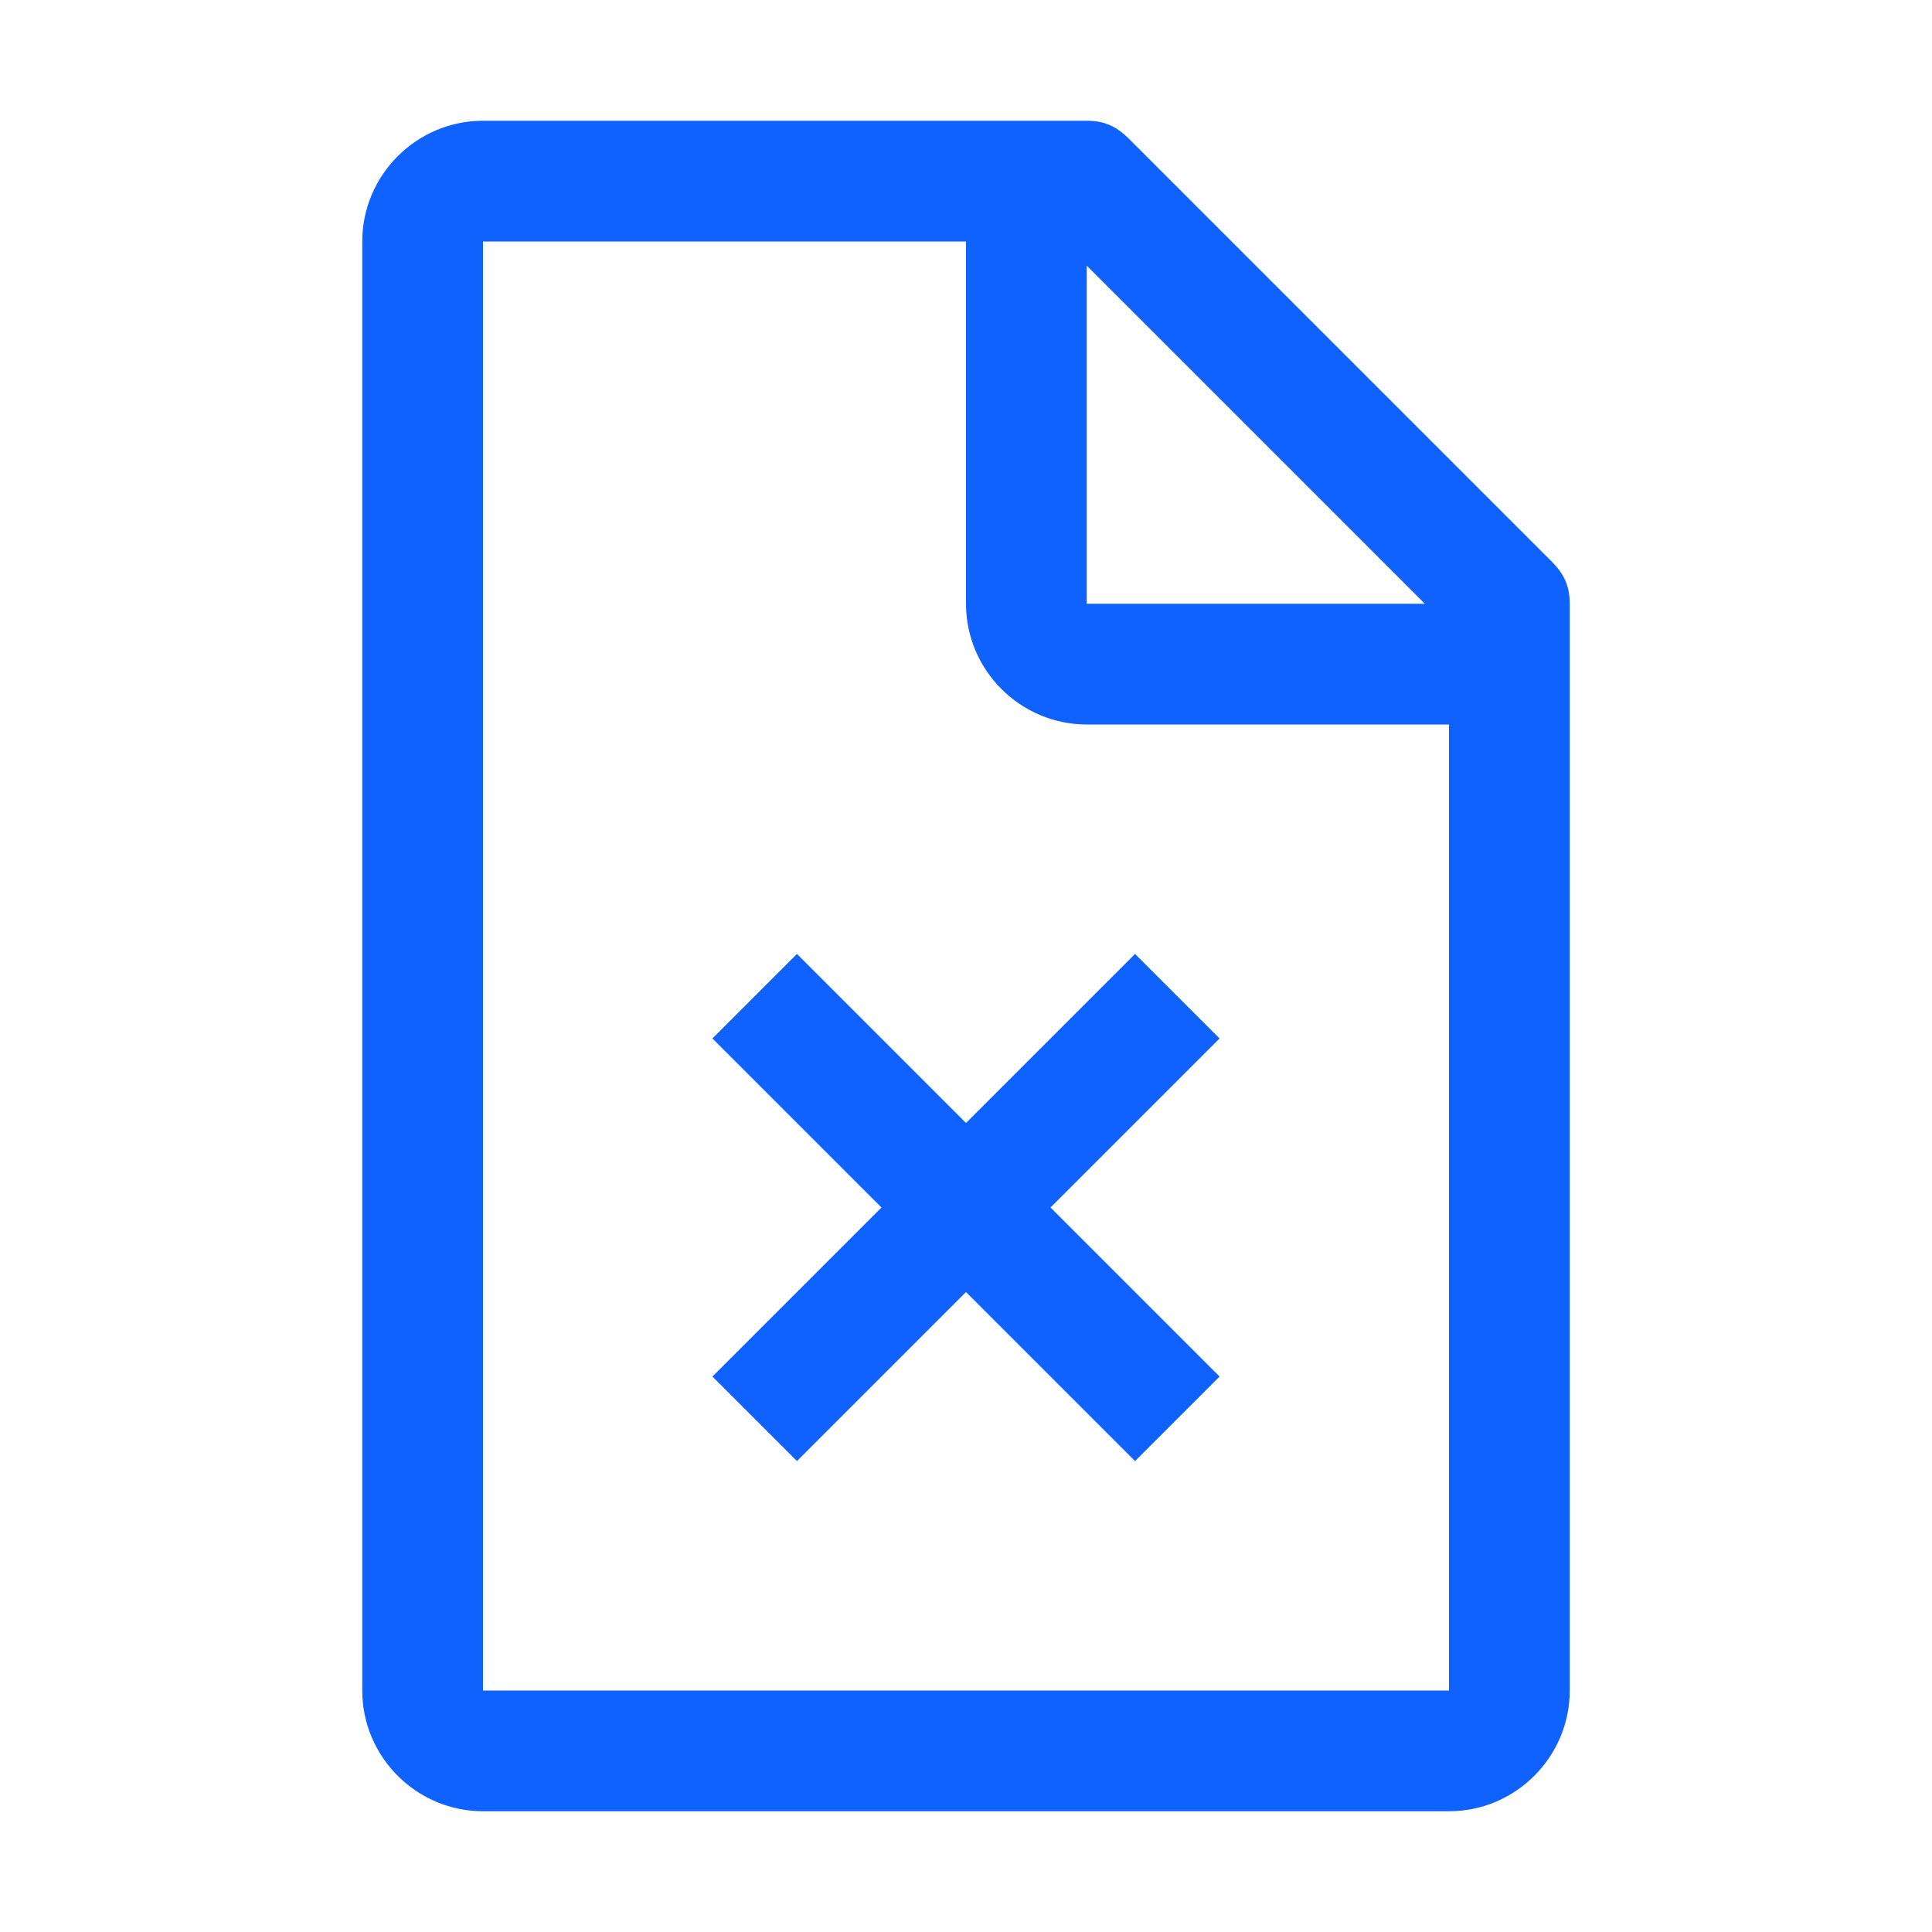 <svg xmlns="http://www.w3.org/2000/svg" width="20" height="20" viewBox="0 0 20 20">
  <g fill="none" fill-rule="evenodd">
    <path fill="#0F62FE" d="M16.062,5.812 L11.688,1.438 C11.562,1.312 11.438,1.25 11.25,1.25 L5,1.25 C4.312,1.25 3.75,1.812 3.75,2.5 L3.75,17.5 C3.75,18.188 4.312,18.75 5,18.75 L15,18.75 C15.688,18.75 16.25,18.188 16.25,17.5 L16.25,6.25 C16.25,6.062 16.188,5.938 16.062,5.812 Z M11.25,2.75 L14.75,6.25 L11.25,6.25 L11.25,2.75 Z M15,17.5 L5,17.5 L5,2.5 L10,2.5 L10,6.25 C10,6.938 10.562,7.5 11.25,7.5 L15,7.5 L15,17.5 Z"/>
    <polygon fill="#0F62FE" points="11.75 9.875 10 11.625 8.25 9.875 7.375 10.75 9.125 12.5 7.375 14.25 8.25 15.125 10 13.375 11.75 15.125 12.625 14.25 10.875 12.5 12.625 10.75"/>
    <rect width="20" height="20"/>
  </g>
</svg>
